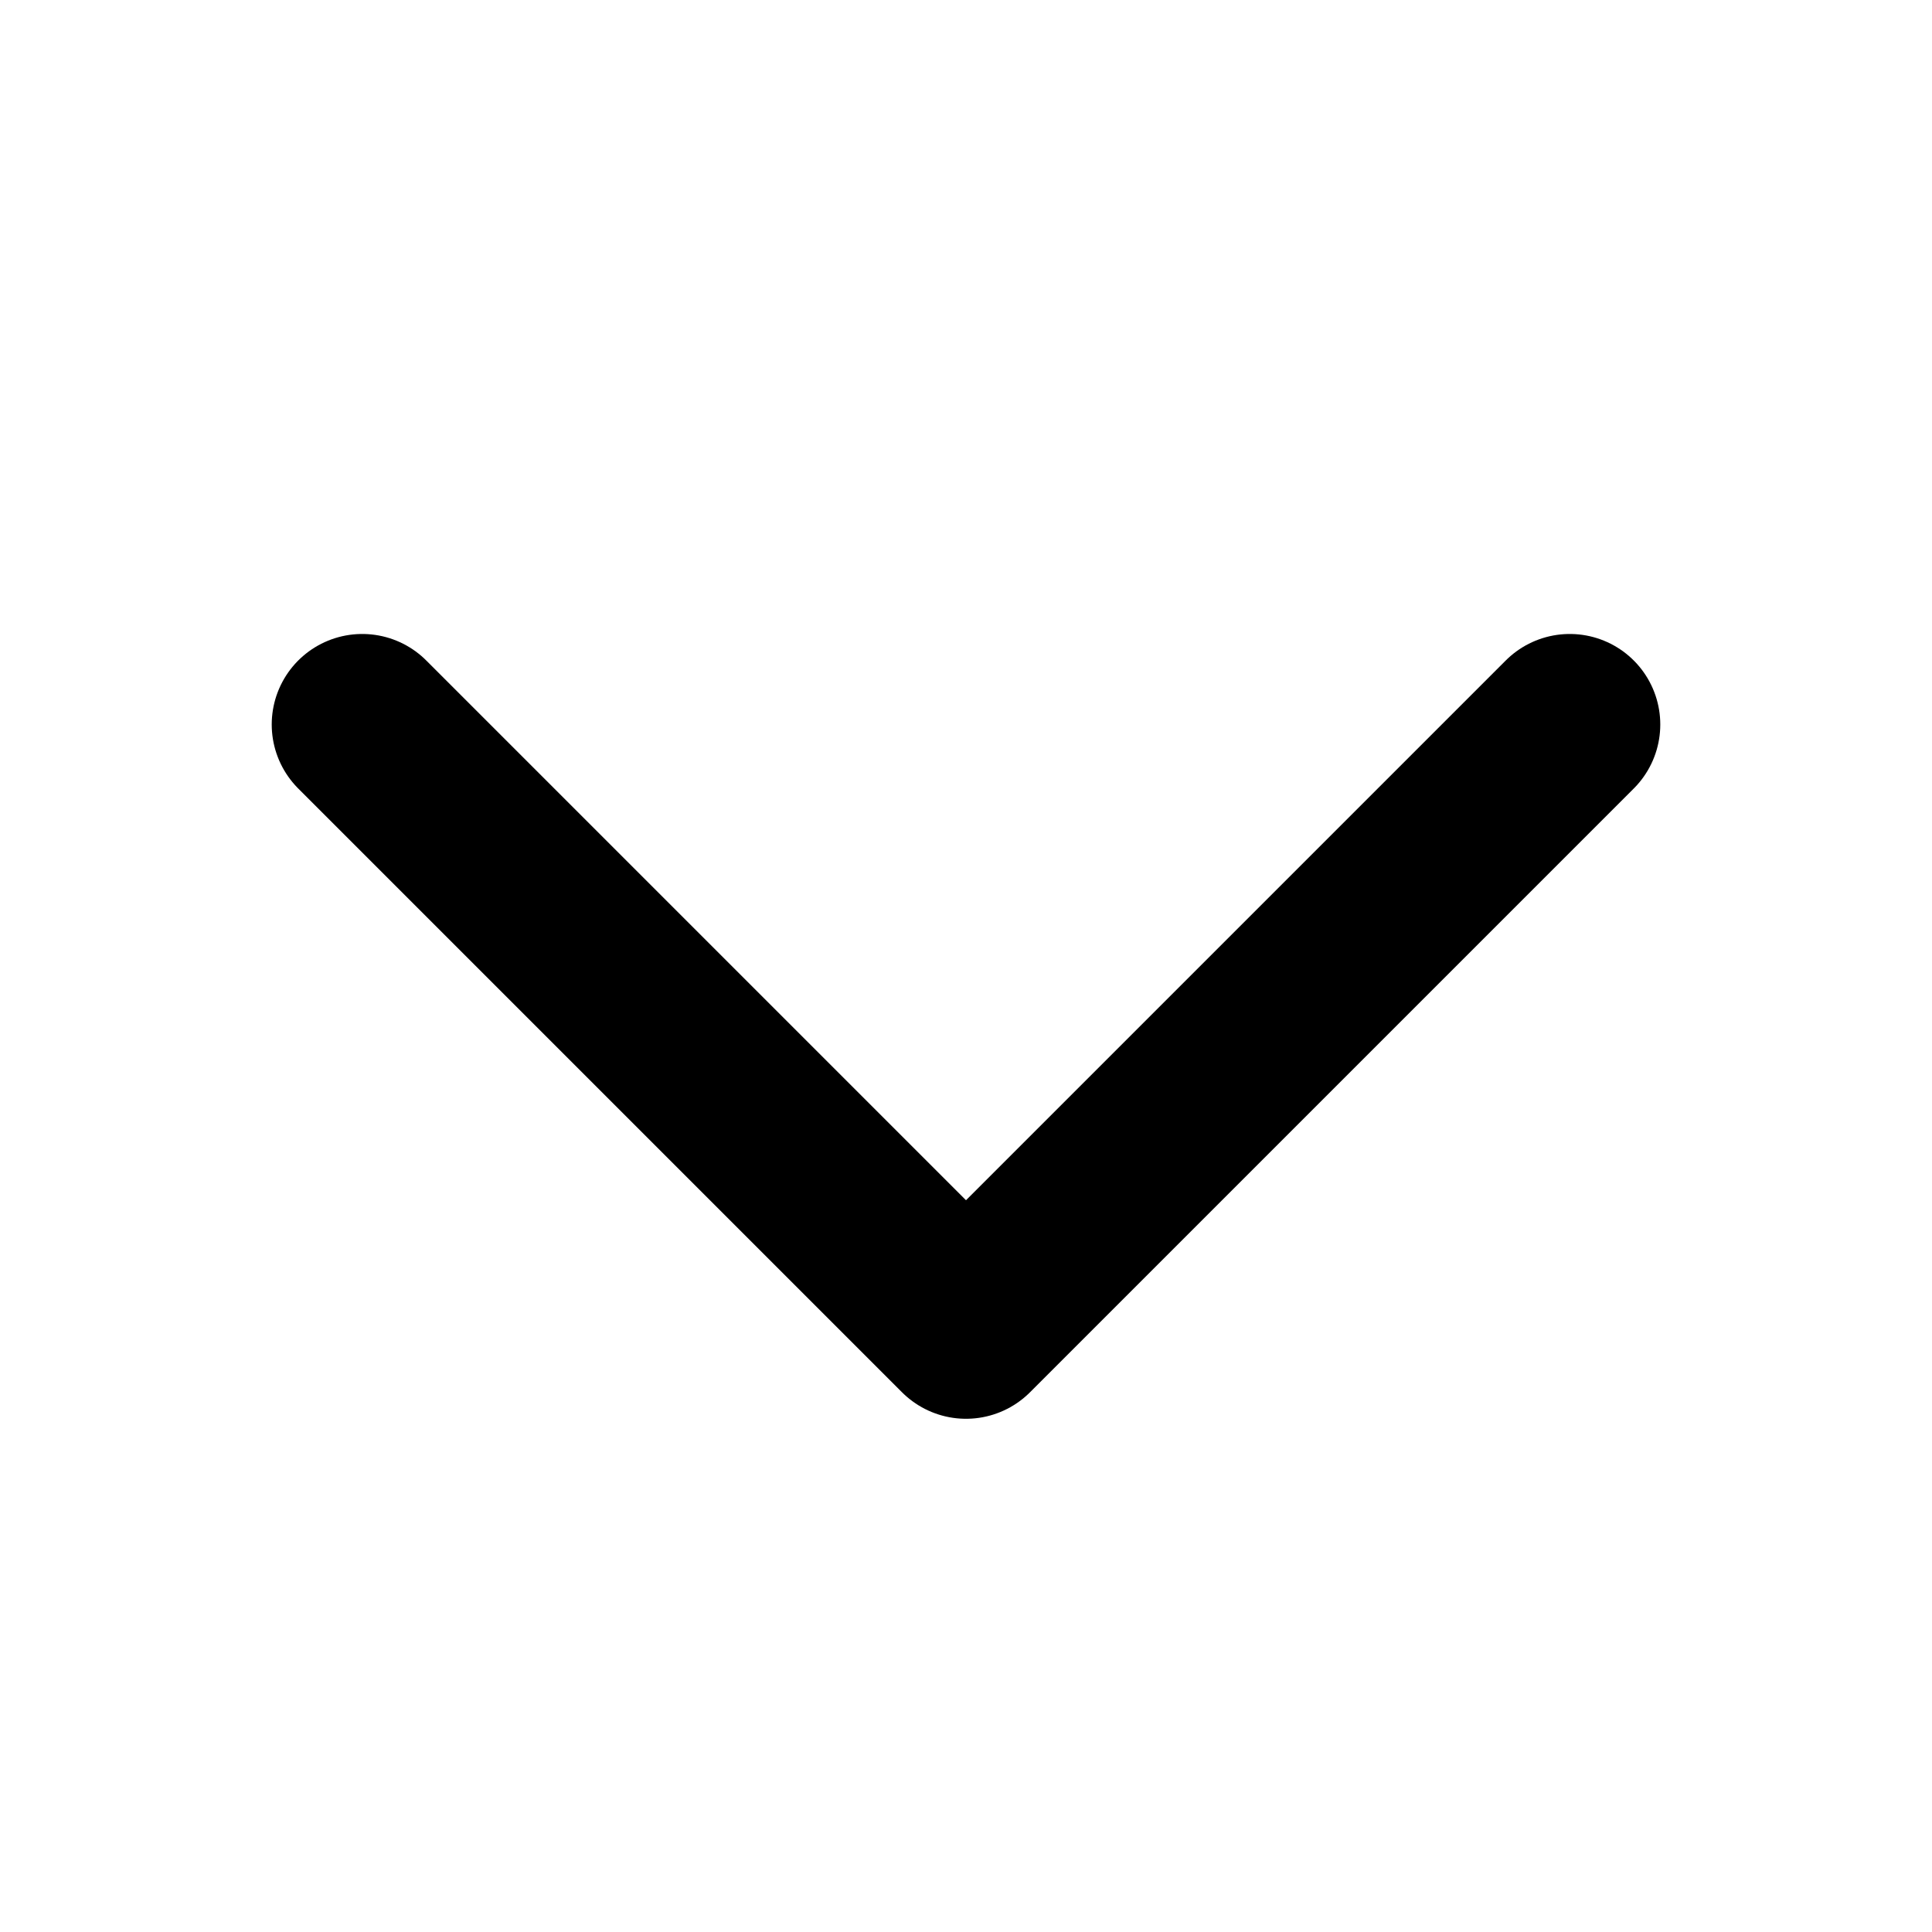 <svg width="14" height="14" viewBox="0 0 14 14" fill="none" xmlns="http://www.w3.org/2000/svg">
<path d="M11.375 5.25L7 9.625L2.625 5.25" stroke="black" stroke-width="1.312" stroke-linecap="round" stroke-linejoin="round"/>
</svg>
